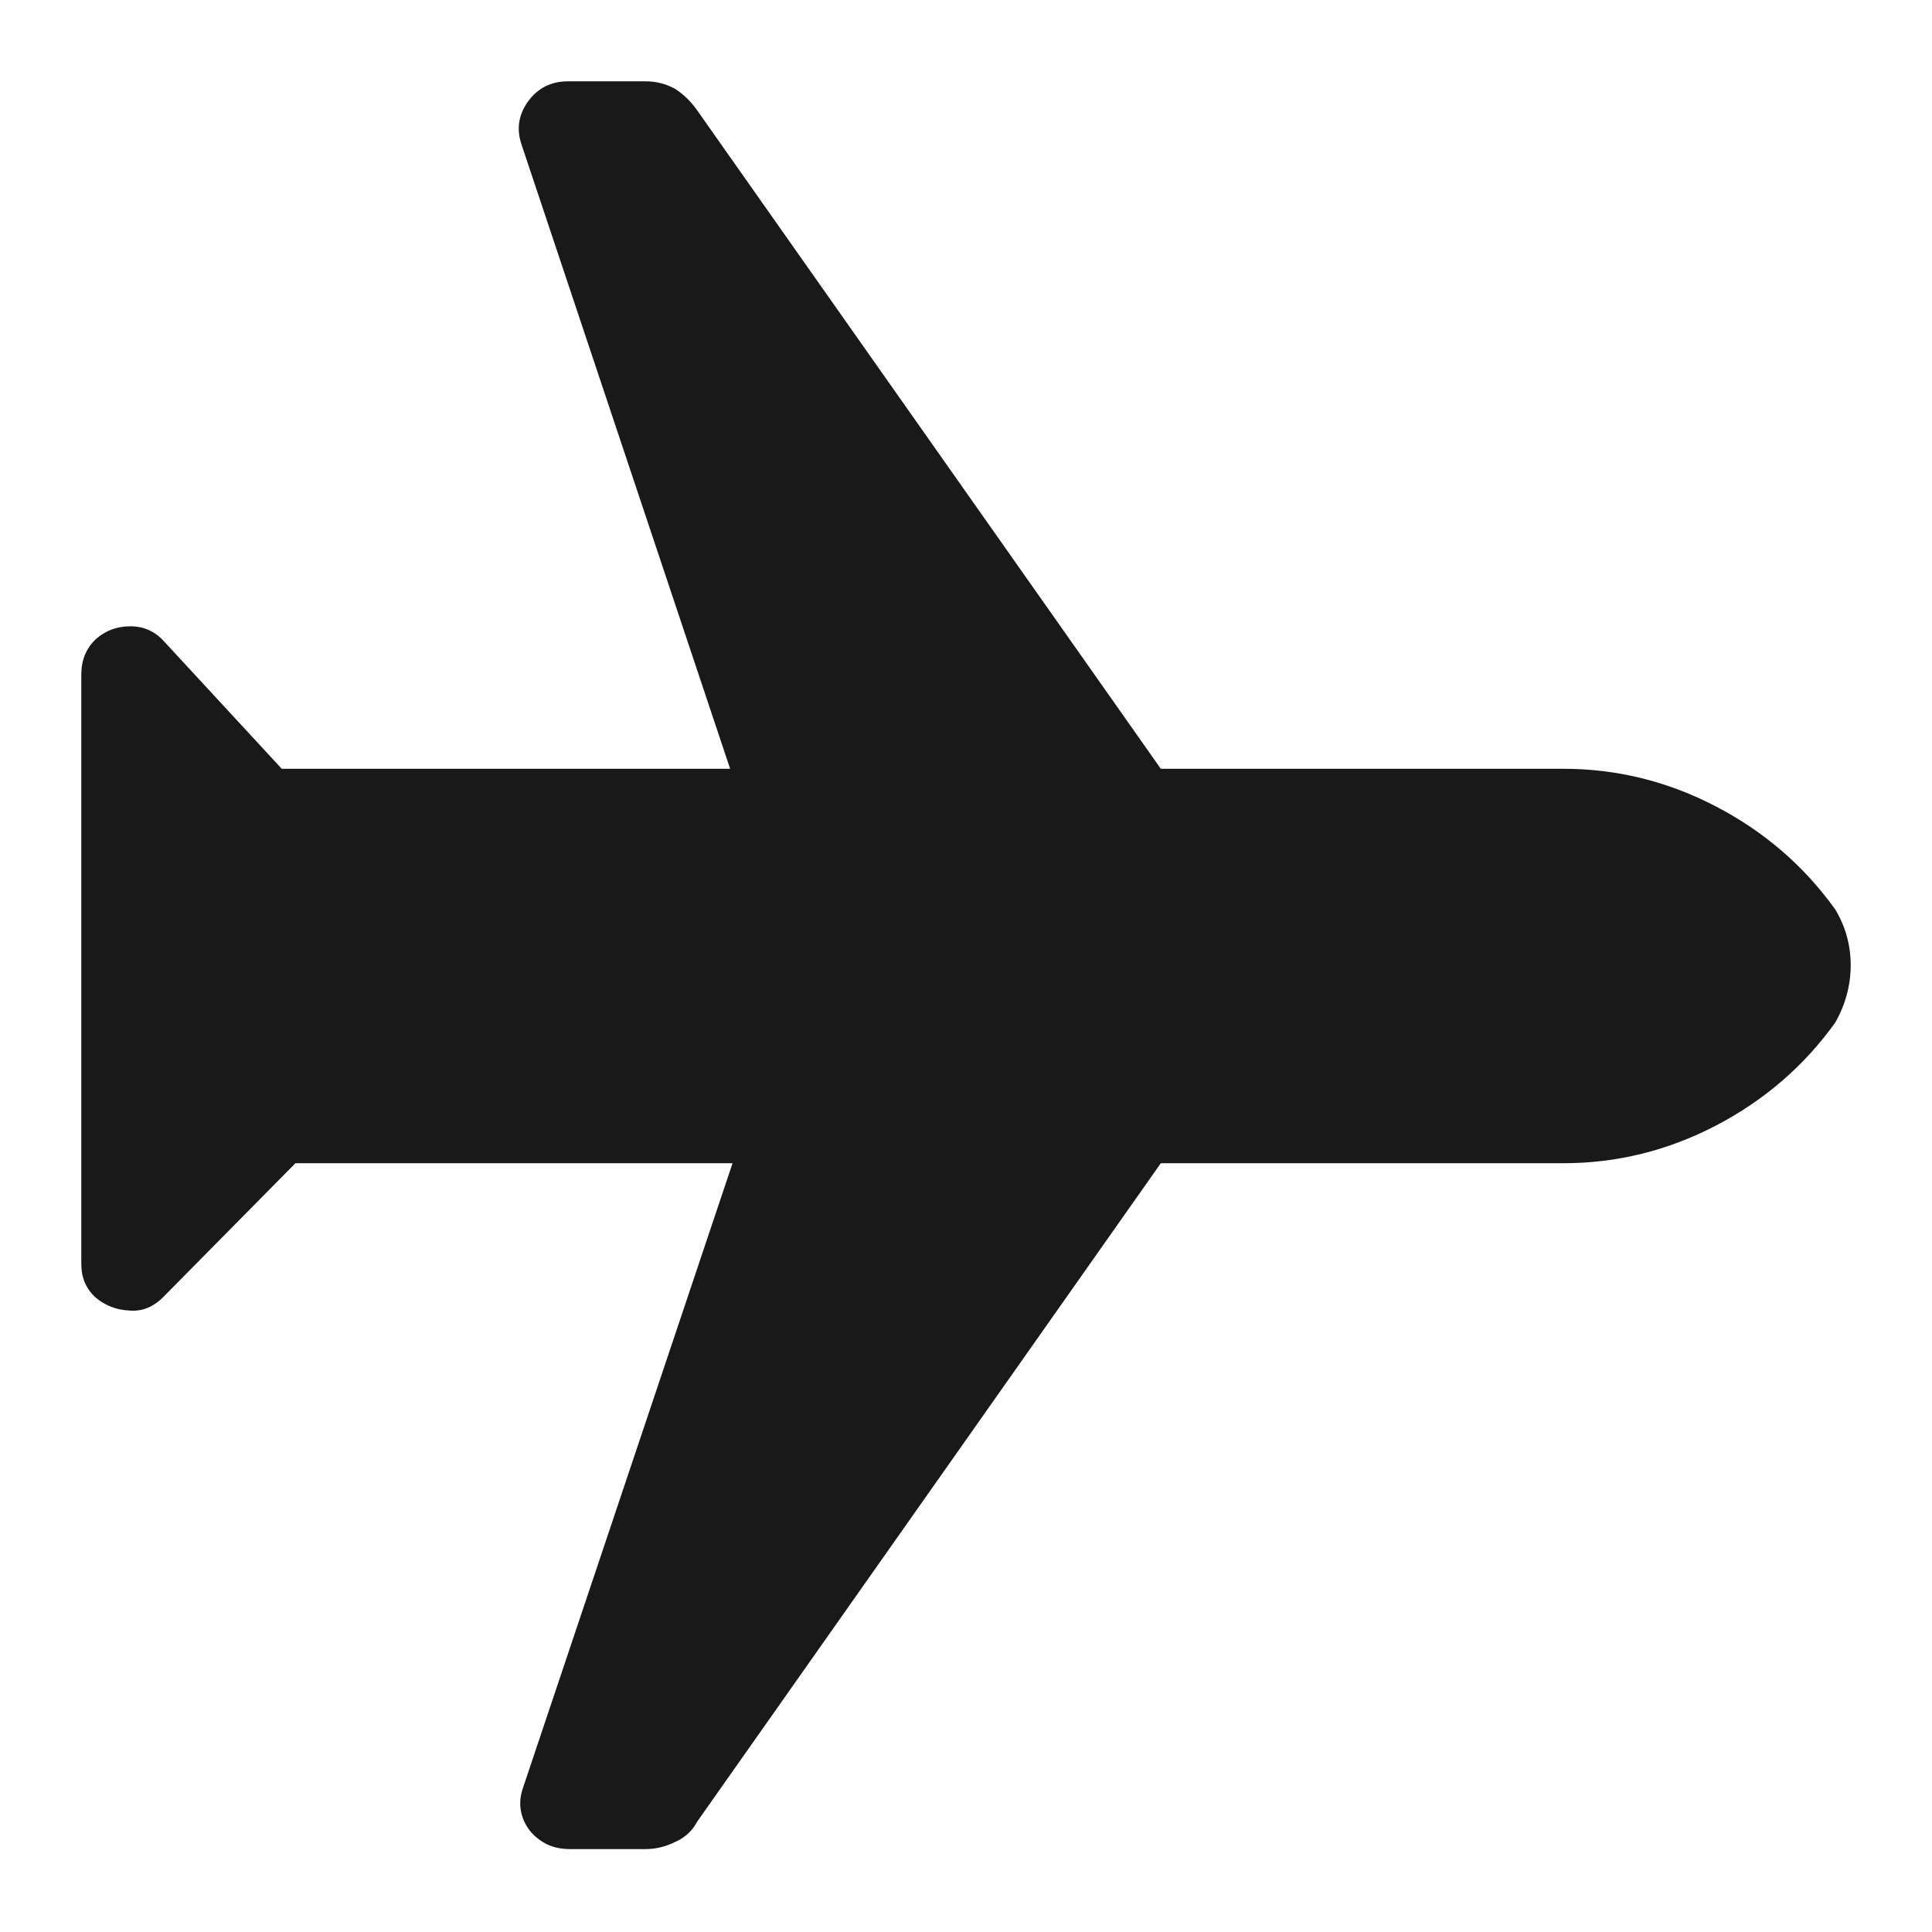 <?xml version="1.0" standalone="no"?>
<svg xmlns="http://www.w3.org/2000/svg" width="24" height="24"><rect width="24" height="24" opacity="0"></rect><g><path d="M19.42 14.45Q20.42 14.45 21.32 13.98Q22.22 13.51 22.8 12.7Q22.99 12.36 22.99 11.99Q22.99 11.62 22.8 11.3Q22.22 10.49 21.32 10.02Q20.42 9.55 19.42 9.55L14.42 9.55L8.66 1.37Q8.54 1.2 8.38 1.1Q8.21 1.01 8.02 1.01L7.06 1.01Q6.74 1.01 6.56 1.26Q6.38 1.51 6.48 1.8L9.07 9.55L3.5 9.55L2.04 7.97Q1.87 7.78 1.62 7.78Q1.37 7.78 1.19 7.94Q1.01 8.11 1.01 8.38L1.01 15.7Q1.01 15.96 1.19 16.12Q1.37 16.27 1.61 16.28Q1.85 16.3 2.04 16.1L3.67 14.45L9.1 14.45L6.5 22.2Q6.43 22.39 6.49 22.57Q6.55 22.75 6.71 22.86Q6.86 22.97 7.08 22.97L8.02 22.97Q8.21 22.97 8.39 22.88Q8.57 22.8 8.66 22.63L14.42 14.45L17.71 14.45L19.42 14.45Z" fill="rgba(0,0,0,0.902)"></path></g></svg>